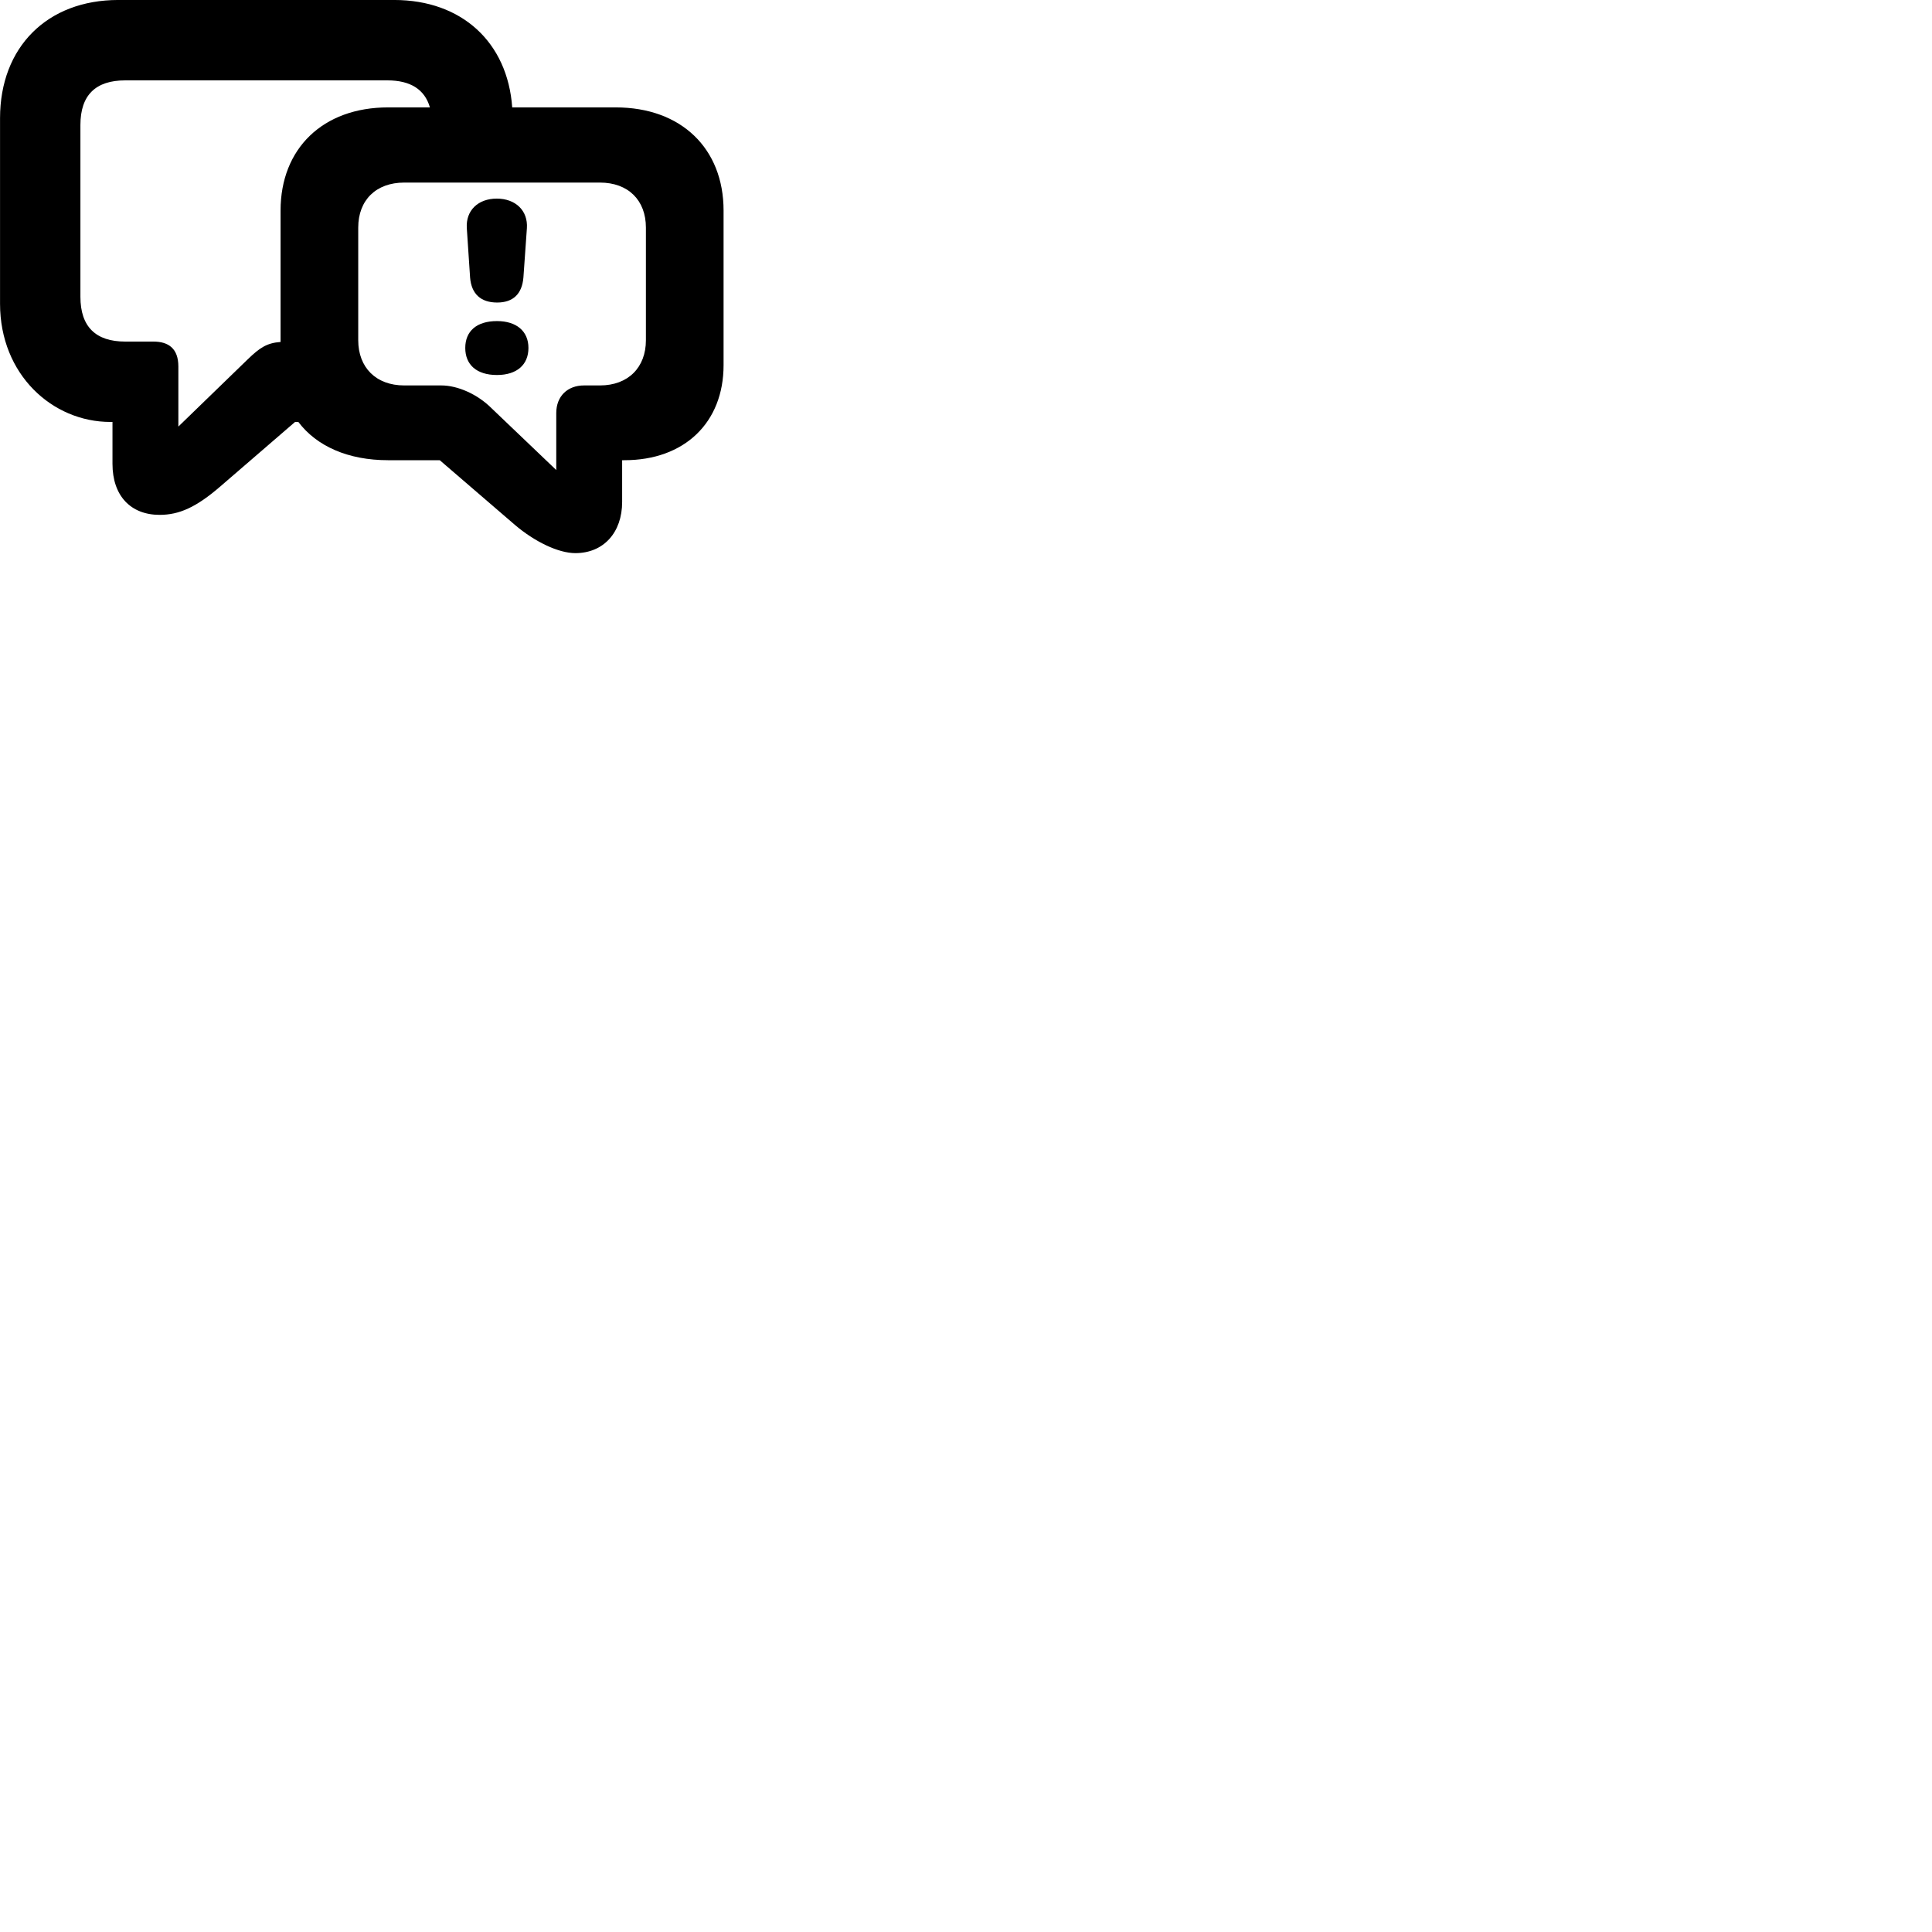 
        <svg xmlns="http://www.w3.org/2000/svg" viewBox="0 0 100 100">
            <path d="M20.082 23.82H22.762L26.642 27.16C27.672 28.04 28.902 28.63 29.782 28.63C31.242 28.63 32.202 27.559 32.202 25.98V23.82H32.322C35.422 23.82 37.452 21.88 37.452 18.899V10.899C37.452 7.679 35.252 5.559 31.872 5.559H26.512C26.272 2.189 23.902 -0.001 20.402 -0.001H6.122C2.442 -0.001 0.002 2.439 0.002 6.12V15.72C0.002 19.39 2.712 21.84 5.712 21.84H5.822V24.009C5.822 25.66 6.762 26.649 8.262 26.649C9.272 26.649 10.152 26.259 11.402 25.18L15.272 21.84H15.442C16.392 23.099 18.022 23.82 20.082 23.82ZM9.232 18.97C9.232 18.04 8.722 17.68 7.942 17.68H6.482C4.962 17.68 4.162 16.919 4.162 15.36V6.47C4.162 4.91 4.962 4.16 6.482 4.16H20.052C21.232 4.16 21.982 4.62 22.252 5.559H20.082C16.722 5.559 14.522 7.679 14.522 10.899V17.7C13.812 17.75 13.442 18 12.822 18.599L9.232 22.079ZM20.922 19.95C19.462 19.95 18.542 19.02 18.542 17.61V11.78C18.542 10.36 19.462 9.45 20.922 9.45H31.052C32.512 9.45 33.432 10.36 33.432 11.78V17.61C33.432 19.02 32.512 19.95 31.052 19.95H30.232C29.372 19.95 28.792 20.509 28.792 21.38V24.329L25.442 21.13C24.712 20.399 23.682 19.95 22.842 19.95ZM25.732 15.659C26.562 15.659 27.022 15.21 27.092 14.36L27.272 11.809C27.332 10.899 26.682 10.28 25.712 10.28C24.742 10.28 24.102 10.899 24.162 11.809L24.332 14.37C24.402 15.21 24.882 15.659 25.732 15.659ZM25.722 19.41C26.752 19.41 27.352 18.88 27.352 18.009C27.352 17.14 26.732 16.619 25.722 16.619C24.672 16.619 24.082 17.14 24.082 18.009C24.082 18.88 24.672 19.41 25.722 19.41Z" />
        </svg>
    